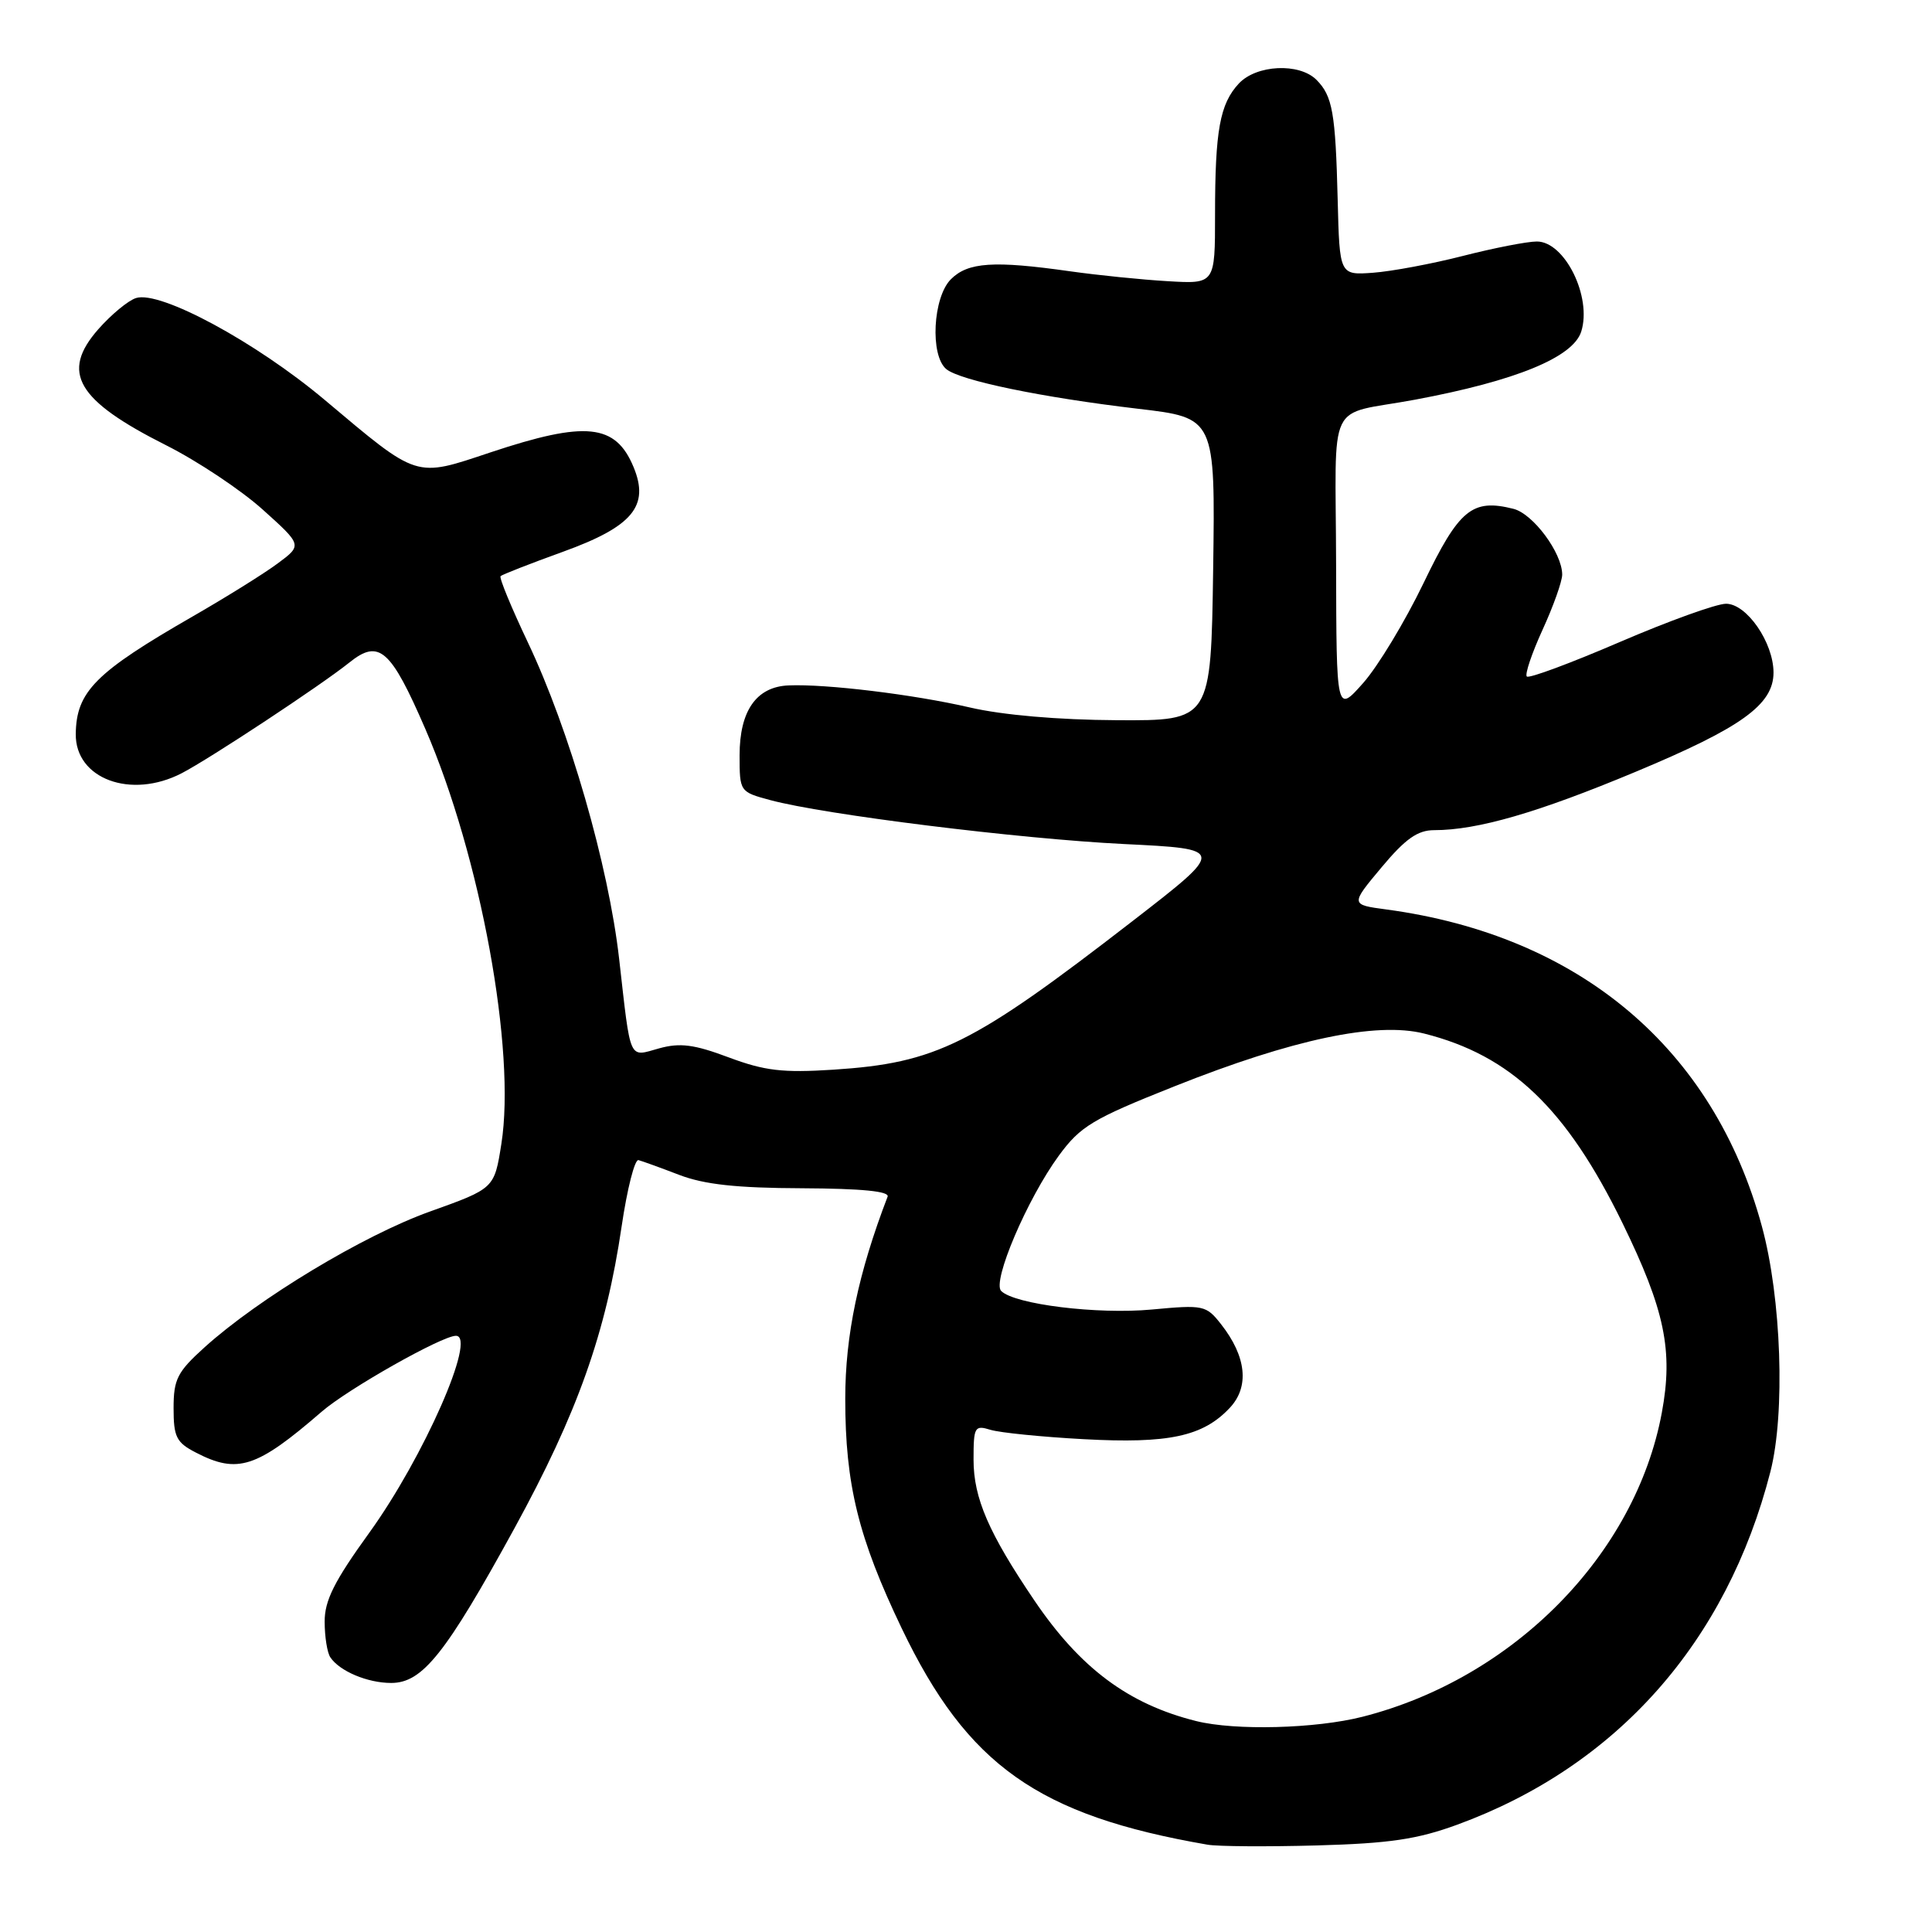 <?xml version="1.0" encoding="UTF-8" standalone="no"?>
<!DOCTYPE svg PUBLIC "-//W3C//DTD SVG 1.1//EN" "http://www.w3.org/Graphics/SVG/1.1/DTD/svg11.dtd" >
<svg xmlns="http://www.w3.org/2000/svg" xmlns:xlink="http://www.w3.org/1999/xlink" version="1.1" viewBox="0 0 256 256">
 <g >
 <path fill="currentColor"
d=" M 193.12 241.77 C 214.23 234.03 228.79 217.62 234.59 195.00 C 236.57 187.25 236.05 172.00 233.46 162.50 C 227.06 138.94 209.31 123.96 183.71 120.51 C 178.93 119.87 178.93 119.87 183.06 114.93 C 186.23 111.14 187.84 110.00 190.04 110.00 C 195.77 110.00 203.78 107.68 216.75 102.26 C 230.79 96.40 235.00 93.36 235.00 89.11 C 234.99 85.13 231.45 80.00 228.71 80.00 C 227.44 80.00 221.09 82.29 214.61 85.08 C 208.13 87.87 202.59 89.93 202.31 89.64 C 202.03 89.36 202.97 86.57 204.40 83.44 C 205.83 80.32 207.00 77.03 207.00 76.13 C 206.99 73.26 203.14 68.07 200.53 67.42 C 195.07 66.05 193.33 67.48 188.63 77.26 C 186.18 82.34 182.58 88.30 180.63 90.50 C 177.08 94.50 177.08 94.50 177.04 74.77 C 176.99 52.26 175.59 55.18 187.50 52.96 C 200.83 50.47 208.43 47.36 209.52 43.94 C 210.97 39.36 207.35 32.00 203.64 32.00 C 202.36 32.00 197.96 32.86 193.85 33.91 C 189.75 34.96 184.39 35.96 181.94 36.14 C 177.50 36.46 177.50 36.46 177.25 26.48 C 176.96 14.92 176.57 12.72 174.43 10.57 C 172.15 8.30 166.48 8.57 164.15 11.07 C 161.64 13.77 161.00 17.27 161.00 28.44 C 161.00 37.63 161.00 37.63 154.75 37.26 C 151.31 37.06 145.49 36.47 141.81 35.95 C 131.67 34.51 128.26 34.74 126.00 37.00 C 123.61 39.39 123.21 47.10 125.39 48.91 C 127.22 50.42 138.04 52.66 150.77 54.16 C 161.03 55.36 161.03 55.36 160.75 75.43 C 160.46 95.50 160.46 95.50 147.98 95.43 C 140.24 95.39 132.84 94.75 128.50 93.74 C 121.07 92.02 109.47 90.61 104.50 90.82 C 100.23 90.99 98.00 94.18 98.00 100.07 C 98.00 104.90 98.02 104.93 102.07 106.02 C 109.25 107.95 135.09 111.16 148.95 111.84 C 162.40 112.50 162.40 112.50 150.13 122.00 C 128.82 138.49 124.08 140.85 110.41 141.74 C 103.70 142.17 101.33 141.89 96.56 140.11 C 91.98 138.39 90.11 138.15 87.35 138.91 C 83.25 140.05 83.61 140.86 82.04 127.06 C 80.63 114.66 75.46 96.74 69.94 85.11 C 67.75 80.49 66.12 76.55 66.33 76.34 C 66.53 76.14 70.25 74.68 74.60 73.11 C 83.83 69.77 86.09 67.05 83.95 61.89 C 81.57 56.14 77.62 55.74 65.00 59.94 C 54.92 63.30 55.52 63.50 43.00 52.97 C 33.88 45.31 21.23 38.48 18.03 39.49 C 16.98 39.82 14.73 41.69 13.02 43.63 C 8.00 49.35 10.15 53.03 22.03 59.01 C 26.18 61.10 31.93 64.93 34.81 67.52 C 40.06 72.24 40.06 72.24 36.78 74.67 C 34.98 76.01 29.90 79.17 25.50 81.70 C 12.65 89.09 10.11 91.64 10.04 97.25 C 9.96 103.20 17.34 105.94 24.07 102.46 C 27.78 100.54 42.54 90.80 46.29 87.79 C 50.22 84.63 51.76 85.98 56.36 96.59 C 63.68 113.50 68.39 139.24 66.43 151.59 C 65.50 157.48 65.50 157.48 56.98 160.53 C 48.17 163.68 34.26 172.06 27.10 178.53 C 23.49 181.79 23.00 182.76 23.00 186.59 C 23.00 190.41 23.37 191.14 25.95 192.47 C 31.48 195.34 34.00 194.52 42.62 187.06 C 46.10 184.04 58.56 177.00 60.41 177.00 C 63.23 177.00 56.14 193.11 48.93 203.10 C 44.29 209.52 43.00 212.09 43.02 214.90 C 43.02 216.88 43.36 219.00 43.77 219.60 C 44.99 221.44 48.70 223.00 51.83 223.00 C 55.98 223.00 59.04 219.16 68.17 202.50 C 76.52 187.24 80.29 176.64 82.37 162.50 C 83.10 157.55 84.10 153.60 84.60 153.72 C 85.09 153.85 87.53 154.73 90.00 155.68 C 93.32 156.95 97.60 157.42 106.26 157.45 C 114.20 157.49 117.89 157.85 117.61 158.57 C 113.73 168.68 112.00 176.94 112.00 185.34 C 112.00 196.72 113.74 203.78 119.49 215.78 C 128.19 233.92 137.56 240.55 160.00 244.43 C 161.38 244.67 167.90 244.71 174.50 244.53 C 184.14 244.26 187.80 243.72 193.12 241.77 Z  M 158.50 228.05 C 149.53 225.81 143.14 221.05 137.06 212.07 C 131.01 203.14 129.00 198.50 129.00 193.42 C 129.00 189.06 129.14 188.81 131.25 189.46 C 132.49 189.84 138.05 190.40 143.61 190.70 C 154.85 191.31 159.40 190.34 162.95 186.55 C 165.58 183.76 165.16 179.75 161.80 175.47 C 159.82 172.95 159.48 172.88 152.61 173.52 C 145.43 174.19 134.44 172.84 132.66 171.06 C 131.43 169.83 136.11 158.86 140.30 153.13 C 143.17 149.22 144.74 148.27 155.63 143.94 C 171.29 137.70 182.39 135.36 188.70 136.95 C 200.20 139.84 207.55 146.86 214.97 162.03 C 220.60 173.56 221.73 178.97 220.20 187.19 C 216.71 205.99 200.57 222.38 180.54 227.48 C 174.33 229.06 163.67 229.34 158.50 228.05 Z "/>
</g>
</svg>